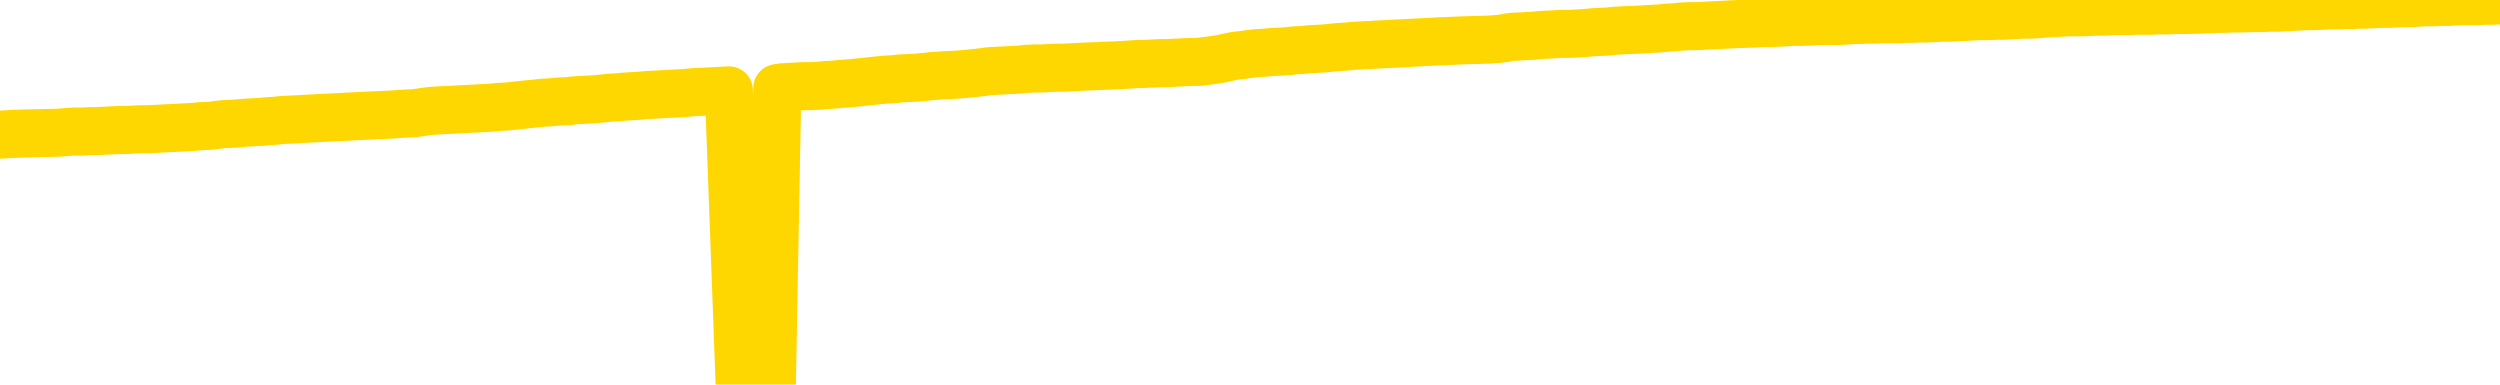 <svg xmlns="http://www.w3.org/2000/svg" version="1.1" viewBox="0 0 6500 1000">
	<path fill="none" stroke="gold" stroke-width="125" stroke-linecap="round" stroke-linejoin="round" d="M0 3312  L-728159 3312 L-725555 3311 L-723887 3311 L-705558 3311 L-705387 3311 L-698230 3310 L-698197 3310 L-684766 3310 L-681844 3310 L-668503 3310 L-664334 3309 L-663174 3309 L-662555 3308 L-660543 3307 L-656771 3307 L-656171 3307 L-655842 3307 L-655629 3306 L-655088 3306 L-653850 3305 L-652671 3304 L-649806 3303 L-649284 3301 L-644428 3301 L-641491 3301 L-641448 3301 L-641140 3300 L-640888 3300 L-638293 3300 L-634038 3300 L-634020 3300 L-632783 3300 L-630905 3300 L-628952 3299 L-628004 3299 L-627733 3299 L-627423 3299 L-627325 3299 L-626495 3299 L-624464 3299 L-624174 3297 L-622027 3297 L-621872 3296 L-618215 3295 L-617964 3296 L-617866 3295 L-617349 3296 L-615198 3297 L-614269 3297 L-612743 3298 L-611503 3298 L-609957 3298 L-606995 3298 L-605873 3297 L-605564 3297 L-604353 3297 L-601346 3298 L-601326 3298 L-600979 3298 L-600766 3298 L-600640 3296 L-600398 3296 L-600360 3295 L-600341 3295 L-600321 3295 L-600262 3295 L-600204 3294 L-600186 3294 L-599743 3294 L-598503 3293 L-596957 3293 L-593570 3293 L-587843 3293 L-587642 3293 L-586006 3292 L-584284 3292 L-582852 3292 L-582620 3292 L-581904 3292 L-575772 3292 L-575404 3291 L-575250 3291 L-574672 3291 L-574379 3291 L-573412 3290 L-573102 3290 L-572503 3290 L-570897 3290 L-570162 3290 L-569852 3290 L-569084 3290 L-567048 3290 L-566622 3289 L-565810 3289 L-558381 3289 L-557858 3289 L-557685 3288 L-556950 3288 L-555382 3288 L-554976 3288 L-552751 3287 L-551803 3287 L-551378 3287 L-551048 3287 L-550004 3287 L-547896 3287 L-547644 3286 L-547025 3286 L-546212 3286 L-544104 3286 L-544056 3285 L-542128 3285 L-541802 3285 L-541667 3284 L-541164 3284 L-539751 3284 L-539248 3283 L-538726 3283 L-535167 3282 L-534432 3282 L-532007 3282 L-530717 3282 L-530311 3281 L-527158 3281 L-527003 3281 L-526983 3282 L-526616 3282 L-525358 3282 L-524643 3282 L-523753 3282 L-523346 3282 L-522418 3282 L-521309 3282 L-521006 3282 L-514757 3283 L-513810 3283 L-512183 3283 L-511682 3283 L-508006 3283 L-507174 3284 L-503221 3284 L-501809 3283 L-499319 3283 L-498643 3283 L-498604 3283 L-497733 3283 L-494522 3282 L-491659 3282 L-490691 3282 L-489570 3282 L-489551 3282 L-487926 3281 L-487461 3281 L-487370 3281 L-481000 3280 L-480052 3280 L-477595 3280 L-476722 3280 L-475486 3280 L-473485 3280 L-473088 3279 L-471651 3279 L-469625 3279 L-469412 3279 L-468232 3278 L-466723 3278 L-466703 3278 L-464691 3278 L-463821 3278 L-462951 3278 L-462366 3277 L-461829 3277 L-461171 3277 L-459933 3276 L-459372 3276 L-458191 3276 L-456953 3276 L-456915 3276 L-456528 3276 L-455986 3275 L-455213 3275 L-454090 3275 L-452001 3275 L-451668 3275 L-451382 3274 L-450454 3274 L-449970 3274 L-449235 3274 L-445604 3274 L-444476 3273 L-444321 3273 L-443295 3273 L-439581 3273 L-438363 3273 L-436545 3272 L-433759 3272 L-433198 3272 L-429310 3272 L-426833 3272 L-425498 3272 L-424995 3272 L-424512 3271 L-421822 3271 L-418051 3271 L-415594 3271 L-414414 3271 L-413775 3271 L-411415 3271 L-411338 3271 L-410290 3271 L-410196 3270 L-409694 3270 L-409248 3270 L-409191 3270 L-408977 3270 L-406017 3270 L-403310 3270 L-403155 3270 L-399634 3270 L-399111 3269 L-398144 3269 L-397795 3269 L-396751 3269 L-395823 3268 L-395397 3268 L-393888 3268 L-392921 3268 L-392902 3268 L-391006 3258 L-390890 3247 L-390842 3236 L-390818 3225 L-387814 3225 L-385783 3225 L-384022 3225 L-383655 3225 L-383209 3224 L-382842 3224 L-382429 3224 L-380444 3224 L-380230 3224 L-380075 3224 L-378470 3224 L-377348 3224 L-376400 3223 L-375143 3223 L-373498 3223 L-372319 3223 L-365729 3223 L-365683 3222 L-365277 3222 L-364232 3222 L-364096 3222 L-362414 3222 L-362394 3222 L-361057 3221 L-359821 3221 L-359667 3221 L-359293 3221 L-359086 3221 L-358777 3220 L-358003 3220 L-355682 3220 L-355024 3220 L-352896 3220 L-351174 3220 L-350980 3219 L-348427 3219 L-348150 3219 L-347962 3219 L-347130 3218 L-346357 3218 L-345659 3218 L-340659 3218 L-340283 3218 L-336030 3218 L-335543 3232 L-335524 3232 L-335445 3232 L-335369 3232 L-335349 3217 L-334537 3217 L-333783 3217 L-332564 3216 L-331132 3216 L-331036 3216 L-330861 3216 L-330507 3216 L-329198 3216 L-327340 3216 L-325638 3215 L-325135 3215 L-324870 3215 L-324477 3215 L-324342 3215 L-323433 3215 L-323056 3215 L-322128 3215 L-321789 3214 L-321749 3214 L-321711 3214 L-319796 3214 L-319622 3214 L-318093 3214 L-317765 3214 L-317649 3214 L-317242 3214 L-316894 3213 L-315250 3213 L-314699 3213 L-314456 3213 L-313915 3213 L-313083 3212 L-312542 3212 L-311007 3212 L-310915 3212 L-310878 3212 L-310742 3212 L-310355 3211 L-309330 3211 L-307454 3211 L-307357 3211 L-306757 3216 L-306390 3220 L-305905 3225 L-305867 3230 L-305093 3231 L-305036 3231 L-304861 3230 L-304668 3230 L-303063 3230 L-303043 3230 L-302887 3230 L-302772 3230 L-301592 3230 L-301438 3231 L-300771 3231 L-298323 3242 L-295808 3255 L-293138 3266 L-285439 3278 L-279771 3278 L-277556 3278 L-277533 3278 L-276559 3280 L-276539 3280 L-275676 3280 L-272935 3280 L-267137 3277 L-266983 3277 L-264198 3277 L-250589 3276 L-249843 3276 L-245433 3276 L-229086 3276 L-228854 3275 L-228317 3275 L-219858 3275 L-211152 3275 L-210940 3275 L-208967 3275 L-206181 3275 L-201694 3275 L-201539 3275 L-201370 3275 L-201229 3275 L-200939 3274 L-200900 3274 L-200629 3274 L-200458 3274 L-200047 3274 L-198927 3274 L-197747 3273 L-196470 3273 L-193606 3273 L-190686 3273 L-188694 3273 L-187146 3273 L-184108 3272 L-174784 3272 L-174260 3272 L-168536 3272 L-167029 3272 L-166214 3272 L-164531 3272 L-163810 3272 L-163641 3271 L-162596 3271 L-160529 3271 L-159167 3271 L-154723 3271 L-154626 3271 L-154588 3271 L-154569 3270 L-153736 3270 L-153658 3270 L-151086 3270 L-147837 3270 L-147682 3270 L-146733 3269 L-144992 3269 L-144277 3270 L-140736 3271 L-134159 3272 L-132742 3273 L-132721 3273 L-131770 3272 L-128296 3272 L-127543 3272 L-126981 3272 L-126199 3272 L-118695 3272 L-117096 3271 L-115522 3271 L-112337 3271 L-108004 3271 L-99434 3271 L-90688 3271 L-87614 3271 L-84348 3270 L-83802 3270 L-76664 3270 L-70997 3270 L-56932 3270 L-50921 3270 L-46215 3270 L-42211 3270 L-37104 3270 L-27390 3270 L-11819 3269 L-8737 3269 L-8434 3204 L-8415 3125 L-8396 3034 L-8376 2933 L-8357 2887 L-8337 2848 L-8319 2813 L-8291 2777 L-8270 2743 L-8242 2707 L-8207 2667 L-8193 2633 L-8180 2604 L-8162 2580 L-8143 2562 L-8123 2544 L-8105 2526 L-8085 2508 L-8066 2489 L-8045 2470 L-8028 2451 L-8009 2433 L-7988 2415 L-7969 2398 L-7950 2378 L-7931 2359 L-7912 2338 L-7891 2318 L-7873 2299 L-7854 2281 L-7833 2264 L-7808 2246 L-7794 2229 L-7776 2213 L-7757 2196 L-7737 2180 L-7718 2162 L-7699 2144 L-7679 2127 L-7659 2111 L-7641 2095 L-7622 2080 L-7601 2066 L-7581 2053 L-7564 2042 L-7545 2030 L-7525 2019 L-7506 2009 L-7486 1999 L-7467 1990 L-7447 1982 L-7428 1974 L-7409 1967 L-7390 1959 L-7363 1949 L-7342 1939 L-7314 1928 L-7280 1916 L-7266 1906 L-7253 1897 L-7234 1889 L-7215 1882 L-7195 1874 L-7177 1866 L-7157 1857 L-7137 1849 L-7117 1841 L-7099 1834 L-7080 1826 L-7060 1818 L-7040 1809 L-7022 1799 L-7003 1788 L-6983 1777 L-6963 1766 L-6945 1754 L-6926 1743 L-6905 1730 L-6880 1716 L-6866 1702 L-6848 1688 L-6829 1676 L-6809 1662 L-6790 1649 L-6771 1634 L-6751 1621 L-6731 1607 L-6712 1594 L-6694 1581 L-6673 1569 L-6653 1557 L-6635 1545 L-6616 1535 L-6596 1524 L-6577 1515 L-6558 1505 L-6539 1495 L-6519 1486 L-6500 1476 L-6480 1467 L-6461 1457 L-6433 1448 L-6413 1439 L-6385 1430 L-6348 1419 L-6333 1409 L-6320 1399 L-6303 1390 L-6286 1384 L-6266 1378 L-6248 1372 L-6229 1367 L-6209 1362 L-6188 1356 L-6171 1350 L-6152 1343 L-6131 1337 L-6112 1330 L-6093 1323 L-6075 1315 L-6055 1307 L-6035 1298 L-6016 1290 L-5997 1281 L-5976 1273 L-5952 1264 L-5937 1256 L-5920 1248 L-5900 1239 L-5881 1231 L-5861 1222 L-5842 1213 L-5822 1204 L-5802 1195 L-5784 1186 L-5765 1178 L-5745 1170 L-5724 1163 L-5707 1156 L-5688 1149 L-5668 1141 L-5649 1134 L-5629 1127 L-5610 1120 L-5590 1113 L-5571 1107 L-5552 1100 L-5533 1093 L-5505 1087 L-5484 1080 L-5457 1072 L-5420 1061 L-5406 1051 L-5393 1042 L-5376 1034 L-5358 1029 L-5338 1023 L-5319 1017 L-5299 1010 L-5280 1002 L-5259 994 L-5240 986 L-5223 977 L-5203 968 L-5182 958 L-5164 947 L-5145 937 L-5126 926 L-5105 915 L-5087 906 L-5069 898 L-5047 892 L-5022 886 L-5008 881 L-4990 876 L-4971 871 L-4952 865 L-4932 859 L-4914 854 L-4894 849 L-4873 844 L-4855 840 L-4836 835 L-4816 829 L-4795 822 L-4778 815 L-4759 809 L-4739 805 L-4720 802 L-4701 798 L-4682 795 L-4662 792 L-4642 787 L-4623 783 L-4604 780 L-4577 776 L-4556 773 L-4528 769 L-4493 764 L-4480 760 L-4466 756 L-4448 753 L-4429 751 L-4409 748 L-4391 745 L-4371 742 L-4351 740 L-4330 737 L-4313 734 L-4295 731 L-4274 728 L-4254 724 L-4236 721 L-4217 718 L-4197 715 L-4177 713 L-4159 710 L-4140 707 L-4119 704 L-4094 702 L-4079 699 L-4062 697 L-4043 694 L-4023 692 L-4004 689 L-3985 686 L-3965 682 L-3944 679 L-3927 677 L-3908 674 L-3887 671 L-3867 669 L-3849 666 L-3830 664 L-3810 661 L-3792 659 L-3772 657 L-3753 655 L-3733 653 L-3714 651 L-3695 649 L-3676 653 L-3647 655 L-3627 658 L-3599 661 L-3562 658 L-3547 656 L-3534 654 L-3517 653 L-3500 651 L-3480 650 L-3462 648 L-3442 646 L-3423 645 L-3401 644 L-3385 642 L-3366 641 L-3346 639 L-3325 637 L-3307 636 L-3289 634 L-3269 632 L-3249 631 L-3230 629 L-3211 627 L-3190 626 L-3165 625 L-3151 623 L-3134 621 L-3114 620 L-3095 618 L-3075 617 L-3056 615 L-3037 613 L-3016 610 L-2998 608 L-2979 606 L-2959 604 L-2938 602 L-2921 600 L-2902 597 L-2882 596 L-2863 594 L-2843 591 L-2825 589 L-2805 587 L-2785 585 L-2766 584 L-2747 582 L-2720 580 L-2699 578 L-2671 576 L-2636 574 L-2623 572 L-2609 570 L-2590 568 L-2572 567 L-2552 565 L-2534 563 L-2514 562 L-2494 560 L-2473 558 L-2456 556 L-2438 555 L-2417 553 L-2397 551 L-2379 548 L-2360 545 L-2340 542 L-2320 540 L-2302 537 L-2283 535 L-2262 533 L-2237 530 L-2222 527 L-2205 525 L-2186 522 L-2166 520 L-2147 517 L-2128 514 L-2108 512 L-2087 510 L-2070 507 L-2050 505 L-2030 503 L-2009 501 L-1992 499 L-1973 497 L-1953 496 L-1934 494 L-1915 493 L-1896 491 L-1876 490 L-1856 489 L-1837 487 L-1818 486 L-1791 485 L-1770 483 L-1742 482 L-1707 479 L-1693 477 L-1680 474 L-1661 472 L-1643 470 L-1623 469 L-1605 467 L-1585 466 L-1566 464 L-1545 462 L-1528 461 L-1509 459 L-1488 457 L-1468 455 L-1450 453 L-1431 451 L-1412 449 L-1391 447 L-1373 445 L-1354 443 L-1333 442 L-1308 440 L-1293 438 L-1276 437 L-1257 435 L-1237 433 L-1218 431 L-1199 429 L-1179 426 L-1158 423 L-1141 421 L-1122 418 L-1101 416 L-1081 414 L-1064 413 L-1045 411 L-1025 410 L-1006 409 L-986 408 L-967 406 L-947 405 L-928 404 L-909 403 L-890 401 L-863 400 L-842 399 L-814 398 L-780 397 L-766 396 L-752 394 L-734 393 L-715 392 L-695 391 L-677 390 L-657 390 L-637 389 L-617 388 L-599 387 L-581 386 L-560 385 L-540 384 L-522 383 L-503 382 L-483 381 L-463 380 L-445 379 L-426 379 L-405 378 L-380 377 L-365 376 L-348 375 L-329 374 L-309 373 L-290 372 L-271 371 L-251 370 L-230 368 L-213 366 L-194 364 L-173 362 L-153 360 L-135 359 L-116 358 L-96 356 L-77 355 L-58 353 L-39 352 L-19 351 L0 350 L19 349 L38 348 L66 347 L114 346 L151 345 L166 344 L178 343 L195 342 L213 342 L232 341 L251 341 L270 340 L290 339 L311 338 L328 338 L347 337 L367 336 L387 336 L406 335 L424 334 L445 333 L464 332 L483 331 L502 330 L523 328 L547 327 L562 325 L579 323 L599 322 L618 321 L638 319 L657 318 L677 317 L697 315 L715 314 L734 312 L754 311 L775 310 L792 309 L811 308 L831 307 L850 306 L870 305 L889 304 L909 303 L928 302 L948 301 L966 300 L994 299 L1015 298 L1043 296 L1079 294 L1094 292 L1107 290 L1124 288 L1141 287 L1162 286 L1180 285 L1200 284 L1219 283 L1241 282 L1257 281 L1276 280 L1296 278 L1317 277 L1335 275 L1354 273 L1373 271 L1394 269 L1412 267 L1431 266 L1452 264 L1477 263 L1492 261 L1510 260 L1528 259 L1548 258 L1567 256 L1585 254 L1606 253 L1627 251 L1644 250 L1663 249 L1683 247 L1704 246 L1721 245 L1740 244 L1760 243 L1779 242 L1798 240 L1817 239 L1837 238 L1857 237 L1876 236 L1895 235 L1923 997 L1943 996 L1971 995 L2007 993 L2021 229 L2034 227 L2052 226 L2070 225 L2090 224 L2108 224 L2128 223 L2148 221 L2169 220 L2186 218 L2204 217 L2225 215 L2245 213 L2263 211 L2282 209 L2302 207 L2323 206 L2340 204 L2359 203 L2381 202 L2405 200 L2421 198 L2450 196 L2490 194 L2513 192 L2542 189 L2559 187 L2572 185 L2592 184 L2612 183 L2633 182 L2650 181 L2669 179 L2689 178 L2708 178 L2727 177 L2746 176 L2766 176 L2786 175 L2805 174 L2823 173 L2851 172 L2872 171 L2900 170 L2935 168 L2948 167 L2980 166 L2999 165 L3019 164 L3037 164 L3057 163 L3076 162 L3097 161 L3114 161 L3133 159 L3154 156 L3174 153 L3192 149 L3211 145 L3230 143 L3251 140 L3269 138 L3288 137 L3309 135 L3334 134 L3349 133 L3366 131 L3385 130 L3405 128 L3424 127 L3443 126 L3463 124 L3484 122 L3501 121 L3520 119 L3540 118 L3561 117 L3578 116 L3597 115 L3617 114 L3636 113 L3656 112 L3675 111 L3694 110 L3714 109 L3733 108 L3752 107 L3780 106 L3800 105 L3870 103 L3898 101 L3913 99 L3927 96 L3947 95 L3965 94 L3985 93 L4005 91 L4026 90 L4043 89 L4061 88 L4082 88 L4102 87 L4120 86 L4139 84 L4159 83 L4180 82 L4197 80 L4216 79 L4238 78 L4263 77 L4278 76 L4295 75 L4314 74 L4334 72 L4352 71 L4372 69 L4391 68 L4413 68 L4429 67 L4449 66 L4469 65 L4490 64 L4507 63 L4565 61 L4584 60 L4603 60 L4623 59 L4643 58 L4662 57 L4680 57 L4708 56 L4729 55 L4757 55 L4793 54 L4808 53 L4820 52 L4838 52 L4856 51 L4876 51 L4894 50 L4914 50 L4933 50 L4955 49 L4971 49 L4990 48 L5011 48 L5031 47 L5049 46 L5068 46 L5088 45 L5108 44 L5126 43 L5145 42 L5166 42 L5191 41 L5206 41 L5223 40 L5242 39 L5262 38 L5281 38 L5300 37 L5320 35 L5341 34 L5358 33 L5377 32 L5398 32 L5419 32 L5435 31 L5454 30 L5475 30 L5493 29 L5513 29 L5532 29 L5552 28 L5572 28 L5590 28 L5609 27 L5637 27 L5657 26 L5685 26 L5720 25 L5734 24 L5748 24 L5766 23 L5784 23 L5804 22 L5822 22 L5862 21 L5882 21 L5900 20 L5918 20 L5939 19 L5959 18 L5977 17 L5996 16 L6016 16 L6036 15 L6054 14 L6073 14 L6094 13 L6119 13 L6133 12 L6151 12 L6170 11 L6190 10 L6209 10 L6228 9 L6248 8 L6269 8 L6286 7 L6305 6 L6326 6 L6346 5 L6364 5 L6383 4 L6403 3 L6421 3 L6441 3 L6460 2 L6480 2 L6500 1" />
</svg>
